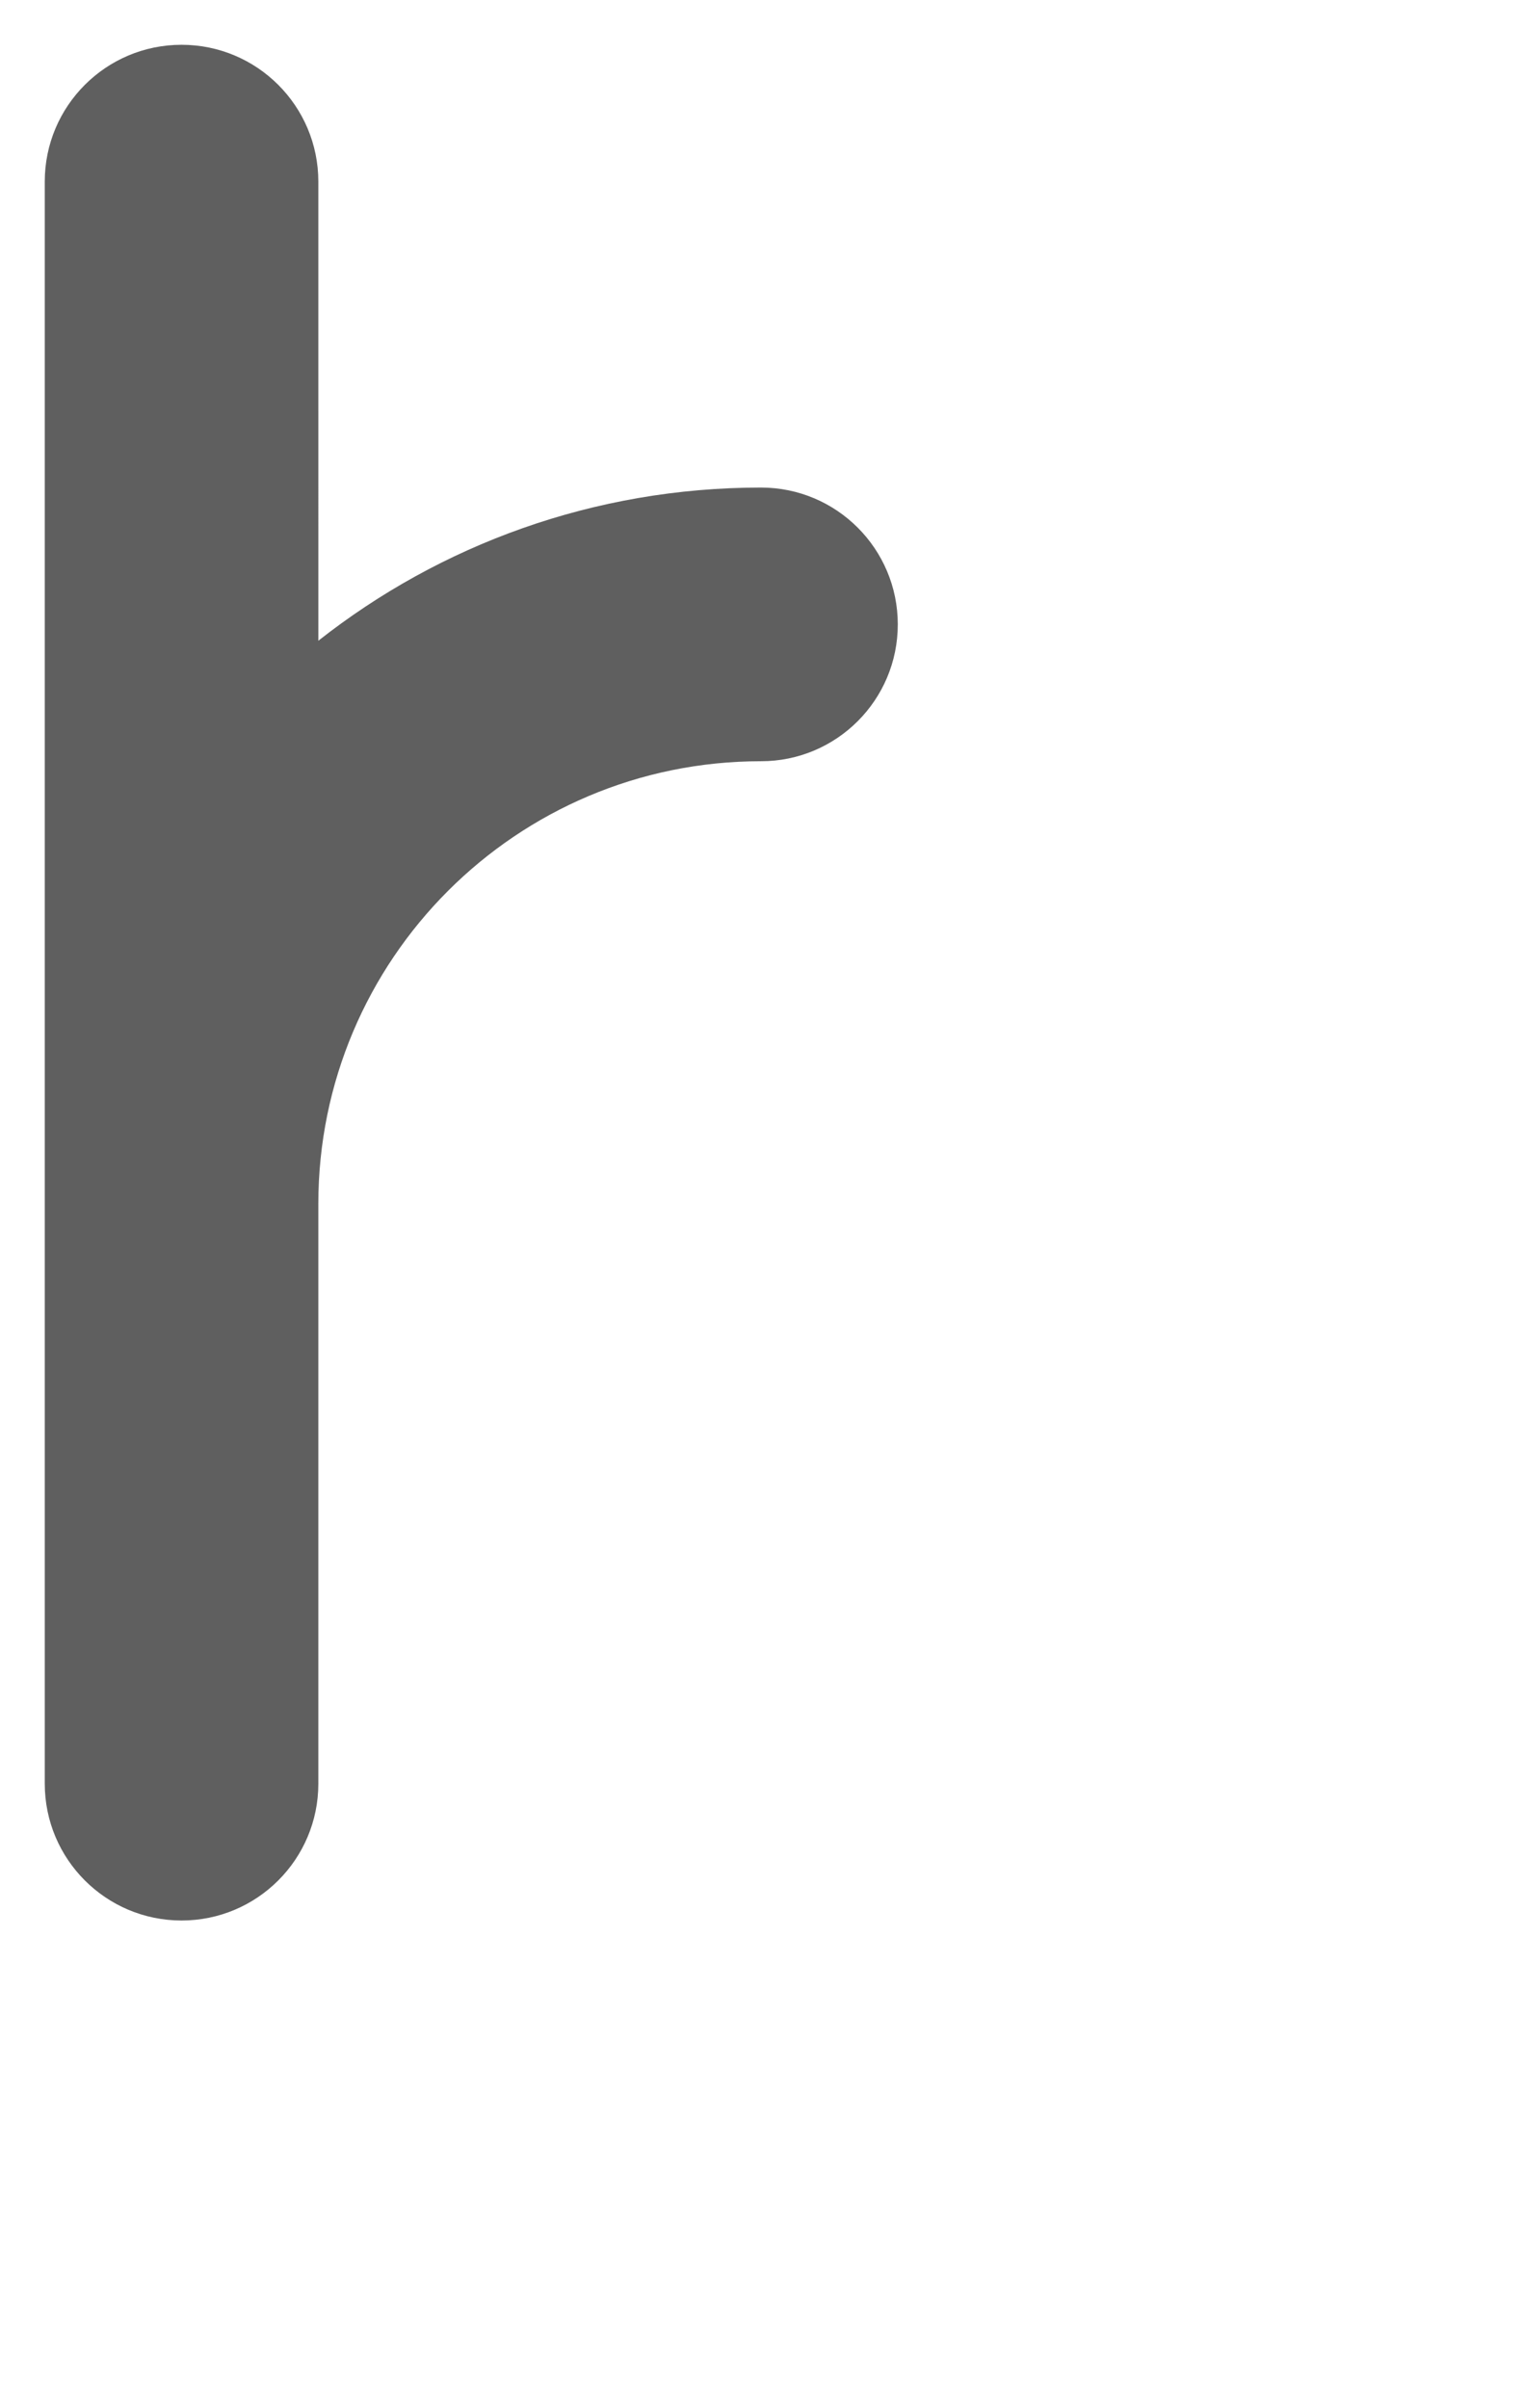 <?xml version="1.0" encoding="UTF-8" standalone="no"?>
<!-- Created with Inkscape (http://www.inkscape.org/) -->

<svg
   xmlns:dc="http://purl.org/dc/elements/1.1/"
   xmlns:cc="http://creativecommons.org/ns#"
   xmlns:rdf="http://www.w3.org/1999/02/22-rdf-syntax-ns#"
   xmlns:svg="http://www.w3.org/2000/svg"
   xmlns="http://www.w3.org/2000/svg"
   xmlns:sodipodi="http://sodipodi.sourceforge.net/DTD/sodipodi-0.dtd"
   xmlns:inkscape="http://www.inkscape.org/namespaces/inkscape"
   width="544"
   height="860.416"
   viewBox="0 0 143.933 227.652"
   version="1.1"
   id="svg844"
   inkscape:version="0.92.3 (2405546, 2018-03-11)"
   sodipodi:docname="t.svg">
  <defs
     id="defs838" />
  <sodipodi:namedview
     id="base"
     pagecolor="#ffffff"
     bordercolor="#666666"
     borderopacity="1.0"
     inkscape:pageopacity="0.0"
     inkscape:pageshadow="2"
     inkscape:zoom="0.25"
     inkscape:cx="-71.1835"
     inkscape:cy="370.8623"
     inkscape:document-units="px"
     inkscape:current-layer="layer2"
     showgrid="false"
     units="px"
     inkscape:snap-grids="false"
     inkscape:snap-bbox="false"
     inkscape:bbox-paths="true"
     inkscape:bbox-nodes="true"
     inkscape:snap-bbox-edge-midpoints="true"
     inkscape:snap-bbox-midpoints="true"
     inkscape:snap-nodes="true"
     inkscape:window-width="1920"
     inkscape:window-height="1017"
     inkscape:window-x="1912"
     inkscape:window-y="-8"
     inkscape:window-maximized="1"
     fit-margin-top="16"
     fit-margin-left="16"
     fit-margin-right="16"
     fit-margin-bottom="16" />
  <g
     inkscape:groupmode="layer"
     id="layer2"
     inkscape:label="letter">
    <path
       sodipodi:nodetypes="ccccccccccccc"
       inkscape:connector-curvature="0"
       d="m 30.104,113.826 6.6e-4,54.798 c -2.3e-4,7.144 -5.792,12.935 -12.936,12.935 -7.144,0 -12.935,-5.791 -12.935,-12.935 l -2.2e-4,-75.727 -2.2e-4,-75.728 c -2.3e-4,-7.144 5.791,-12.935 12.935,-12.935 7.144,0 12.935,5.791 12.936,12.935 l 0.001,43.404 c 11.522,-9.07 26.059,-14.481 41.861,-14.481 7.145,3e-6 12.936,5.793 12.936,12.938 0,7.146 -5.791,12.938 -12.936,12.935 -23.12,-0.003 -41.863,18.74 -41.863,41.86 z"
       style="fill:#000000;fill-opacity:0.627;fill-rule:nonzero;stroke:none;stroke-width:0.02;stroke-linecap:butt;stroke-linejoin:round;stroke-miterlimit:4;stroke-dasharray:none;stroke-dashoffset:0;stroke-opacity:1;paint-order:markers fill stroke"
       id="path1002-1" />
  </g>
</svg>

